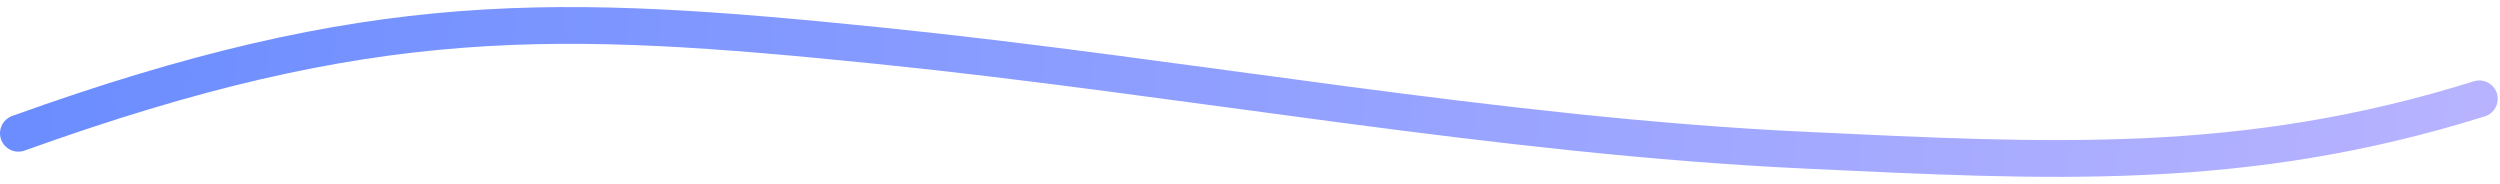<svg width="272" height="20" viewBox="0 0 272 20" fill="none" xmlns="http://www.w3.org/2000/svg">
<path d="M269.753 10.752C244.067 18.797 222.944 17.586 196.394 16.341C162.812 14.767 129.033 8.356 95.544 4.96C60.656 1.423 40.503 0.652 2 14.5" stroke="url(#paint0_linear_7131_14555)" stroke-width="4" stroke-linecap="round"/>
<defs>
<linearGradient id="paint0_linear_7131_14555" x1="3.699" y1="-2.258" x2="268.351" y2="24.578" gradientUnits="userSpaceOnUse">
<stop stop-color="#6B8DFF"/>
<stop offset="1" stop-color="#B7B3FF"/>
</linearGradient>
</defs>
</svg>
